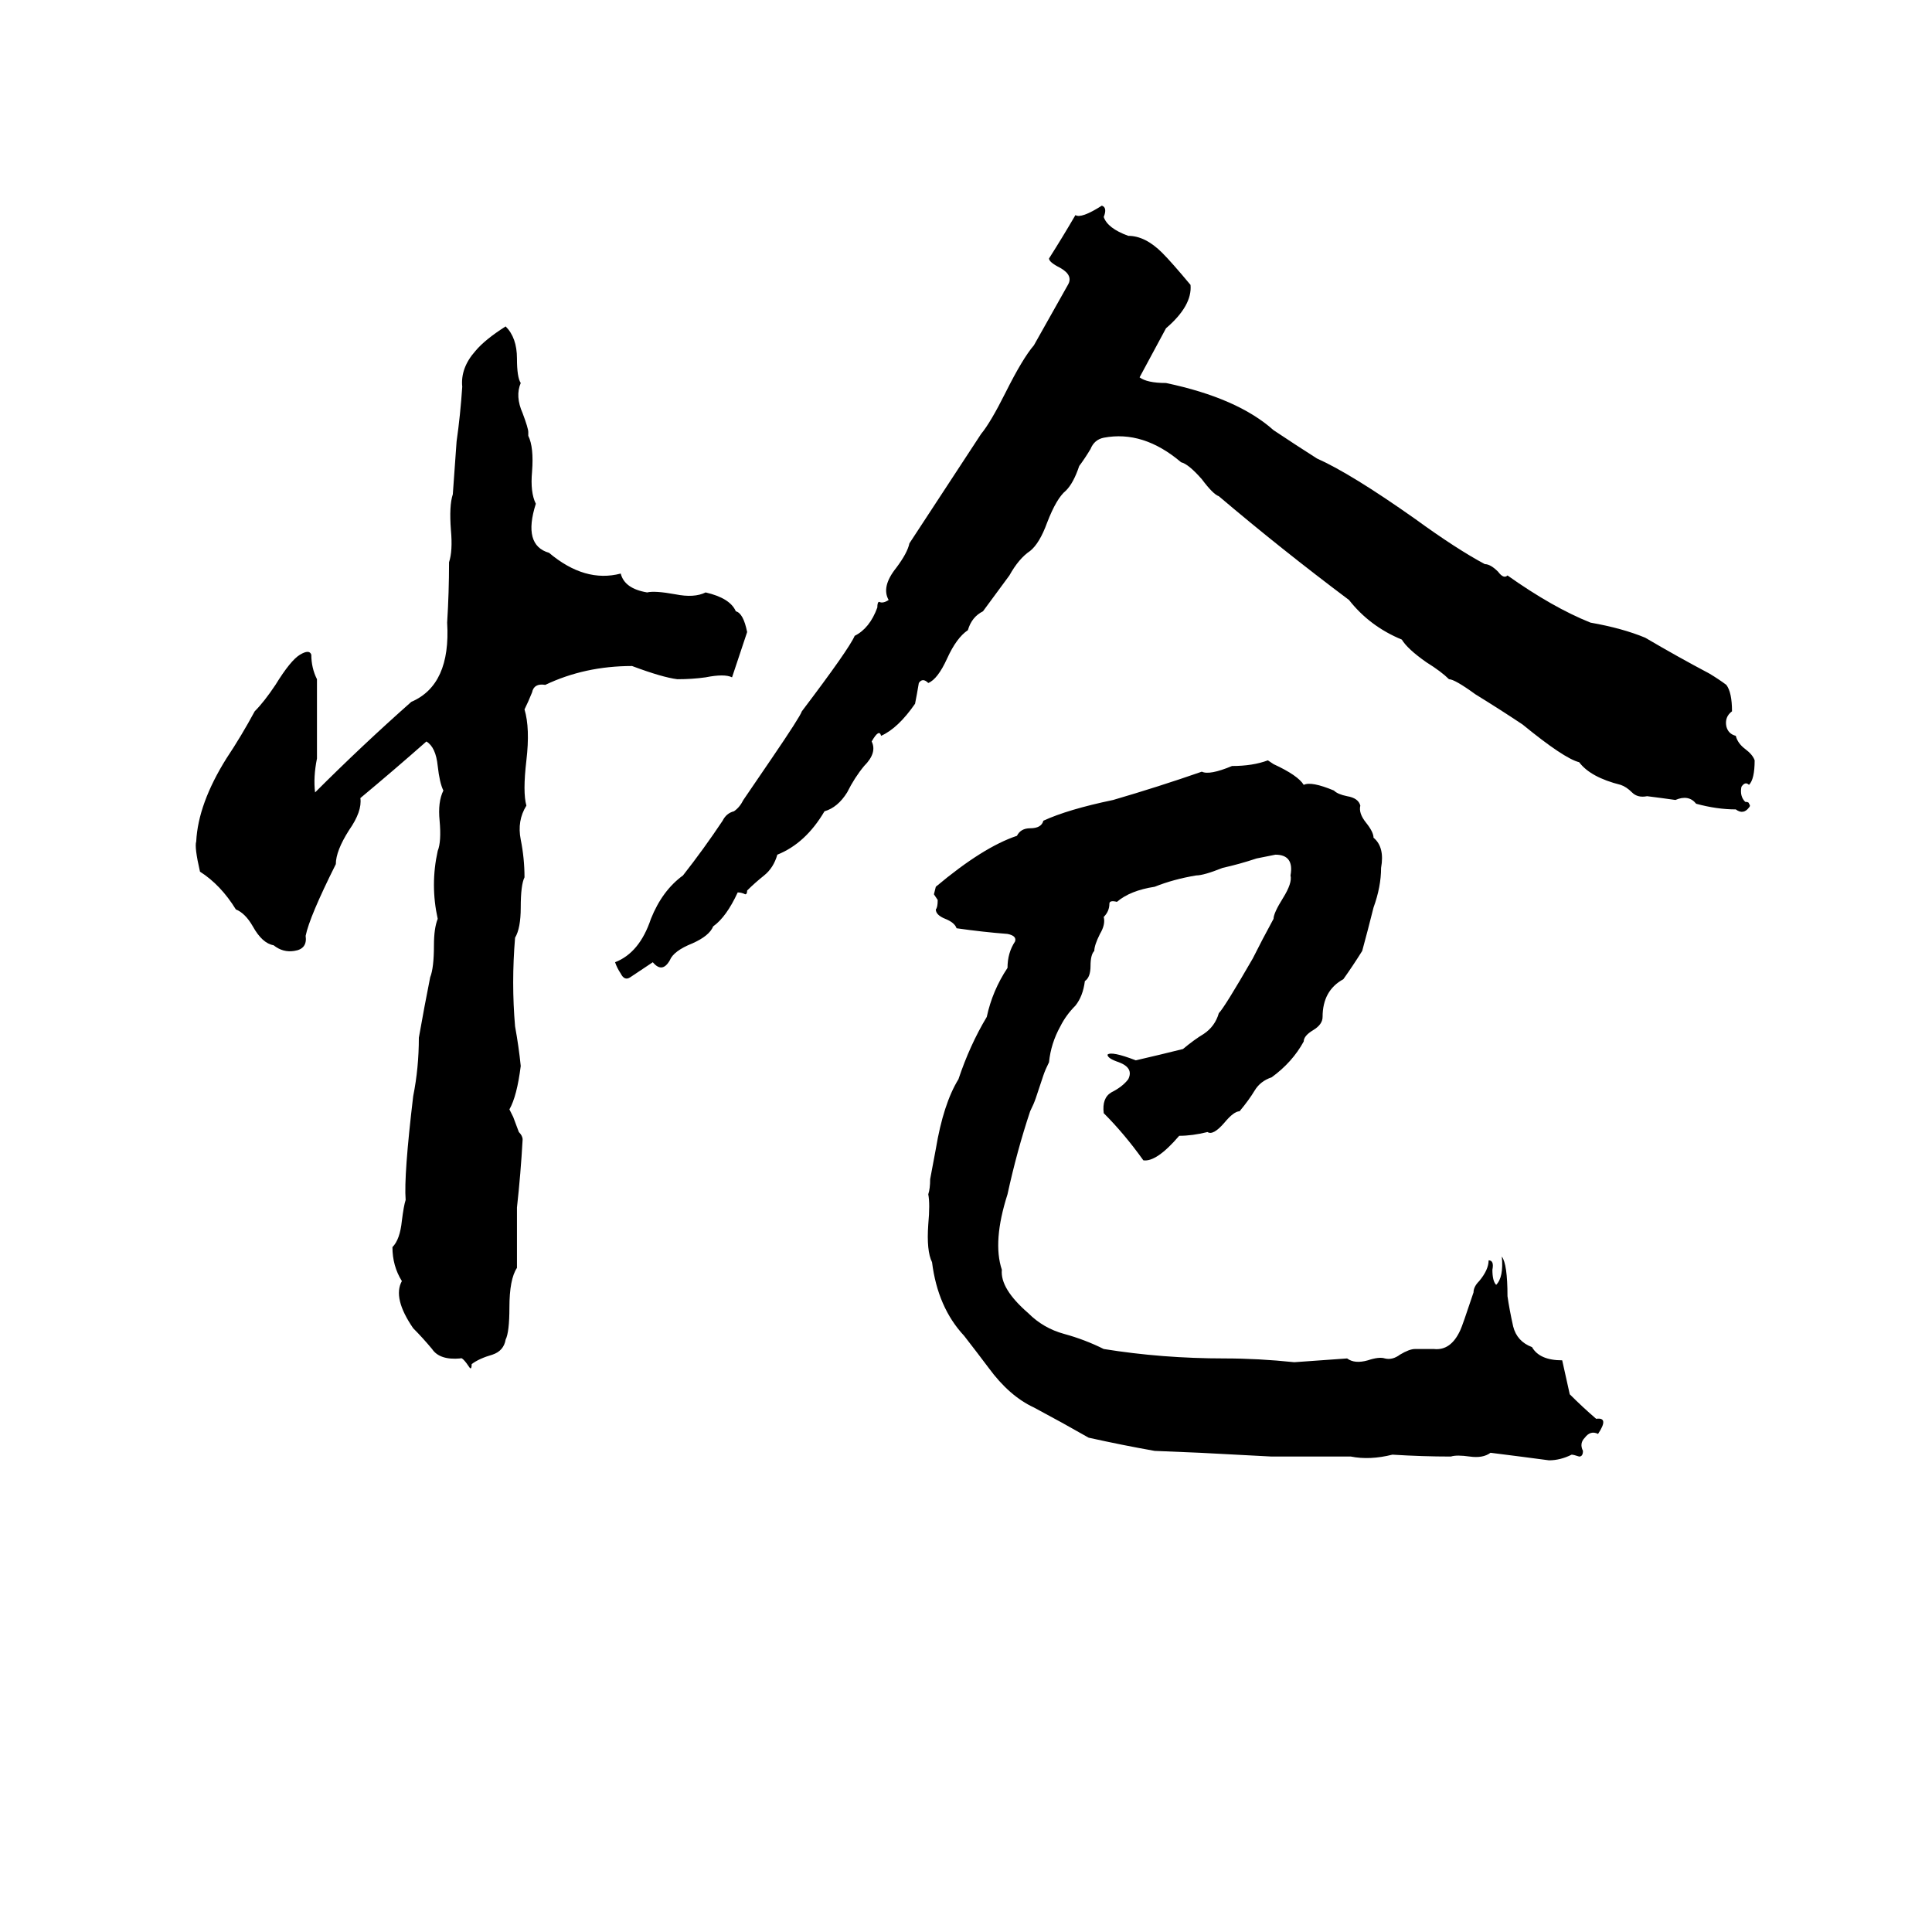 <svg xmlns="http://www.w3.org/2000/svg" viewBox="0 -800 1024 1024">
	<path fill="#000000" d="M672 -397L675 -395Q688 -389 691 -384Q695 -386 707 -381Q709 -379 714 -378Q720 -377 721 -373Q720 -369 724 -364Q728 -359 728 -356Q734 -351 732 -340Q732 -330 728 -319Q725 -307 722 -296Q717 -288 712 -281Q701 -275 701 -261Q701 -257 696 -254Q691 -251 691 -248Q685 -237 674 -229Q668 -227 665 -222Q662 -217 657 -211Q654 -211 649 -205Q643 -198 640 -200Q632 -198 625 -198Q613 -184 606 -185Q596 -199 585 -210Q584 -218 589 -221Q595 -224 598 -228Q601 -234 593 -237Q587 -239 587 -241Q589 -243 602 -238Q615 -241 627 -244Q633 -249 638 -252Q644 -256 646 -263Q649 -266 664 -292Q669 -302 675 -313Q675 -316 680 -324Q685 -332 684 -336Q686 -347 676 -347Q671 -346 666 -345Q657 -342 648 -340Q638 -336 634 -336Q622 -334 612 -330Q599 -328 592 -322Q588 -323 588 -321Q588 -317 585 -314Q586 -310 583 -305Q580 -299 580 -296Q578 -294 578 -288Q578 -282 575 -280Q574 -272 570 -267Q565 -262 562 -256Q557 -247 556 -237Q554 -233 553 -230L549 -218Q548 -215 546 -211Q539 -190 534 -167Q526 -142 531 -127Q530 -117 545 -104Q553 -96 564 -93Q575 -90 585 -85Q616 -80 649 -80Q667 -80 686 -78L714 -80Q718 -77 725 -79Q731 -81 734 -80Q738 -79 742 -82Q747 -85 750 -85H760Q769 -84 774 -95Q775 -97 781 -115Q781 -118 784 -121Q789 -127 789 -132Q792 -132 791 -127Q791 -121 793 -119Q797 -123 796 -134Q799 -130 799 -113Q800 -106 802 -97Q804 -89 812 -86Q816 -79 828 -79Q830 -70 832 -61Q839 -54 846 -48Q853 -49 847 -40Q843 -42 840 -38Q837 -35 839 -31Q839 -28 837 -28Q834 -29 833 -29Q827 -26 821 -26Q806 -28 790 -30Q786 -27 779 -28Q772 -29 769 -28Q754 -28 738 -29Q726 -26 716 -28Q702 -28 687 -28Q681 -28 674 -28Q655 -29 636 -30L612 -31Q595 -34 577 -38Q563 -46 548 -54Q535 -60 524 -75Q518 -83 511 -92Q497 -107 494 -131Q491 -137 492 -151Q493 -162 492 -167Q493 -170 493 -175L496 -191Q500 -215 508 -228Q514 -246 523 -261Q526 -275 534 -287Q534 -295 538 -301Q539 -304 534 -305Q521 -306 507 -308Q506 -311 501 -313Q496 -315 496 -318Q497 -319 497 -323L495 -326L496 -330Q521 -351 539 -357Q541 -361 546 -361Q552 -361 553 -365Q566 -371 590 -376Q614 -383 637 -391Q641 -389 653 -394Q664 -394 672 -397ZM268 -627Q274 -621 274 -610Q274 -600 276 -597Q273 -590 277 -581Q280 -573 280 -571V-569Q283 -563 282 -550Q281 -539 284 -533Q277 -511 291 -507Q310 -491 329 -496Q331 -488 343 -486Q347 -487 358 -485Q368 -483 374 -486Q387 -483 390 -476Q394 -475 396 -465Q392 -453 388 -441Q384 -443 374 -441Q367 -440 359 -440Q351 -441 335 -447Q310 -447 289 -437Q283 -438 282 -433Q280 -428 278 -424Q281 -414 279 -397Q277 -380 279 -373Q274 -365 276 -355Q278 -345 278 -335Q276 -331 276 -319Q276 -308 273 -303Q271 -279 273 -256Q275 -245 276 -235Q274 -219 270 -212Q271 -210 272 -208L275 -200Q277 -198 277 -196Q276 -178 274 -160Q274 -144 274 -128Q270 -122 270 -107Q270 -94 268 -90Q267 -84 261 -82Q254 -80 250 -77Q250 -74 249 -75Q245 -81 244 -80Q233 -79 229 -85Q224 -91 219 -96Q208 -112 213 -121Q208 -129 208 -139Q212 -143 213 -153Q214 -161 215 -164Q214 -177 219 -219Q222 -234 222 -250Q225 -267 228 -282Q230 -287 230 -299Q230 -308 232 -313Q228 -331 232 -349Q234 -354 233 -365Q232 -375 235 -381Q233 -385 232 -394Q231 -404 226 -407Q209 -392 191 -377Q192 -370 185 -360Q178 -349 178 -342Q164 -314 162 -304Q163 -297 156 -296Q150 -295 145 -299Q139 -300 134 -309Q130 -316 125 -318Q117 -331 106 -338Q103 -351 104 -354Q105 -374 120 -398Q128 -410 135 -423Q140 -428 146 -437Q154 -450 159 -453Q164 -456 165 -453Q165 -446 168 -440Q168 -419 168 -398Q166 -388 167 -380Q192 -405 218 -428Q239 -437 237 -470Q238 -486 238 -502Q240 -508 239 -519Q238 -532 240 -538Q241 -552 242 -566Q244 -580 245 -595Q244 -605 252 -614Q257 -620 268 -627ZM618 -597Q656 -589 675 -572Q687 -564 698 -557Q716 -549 750 -525Q772 -509 787 -501Q790 -501 794 -497Q797 -493 799 -495Q823 -478 843 -470Q860 -467 872 -462Q889 -452 906 -443Q911 -440 915 -437Q918 -433 918 -423Q914 -420 915 -415Q916 -411 920 -410Q921 -406 925 -403Q929 -400 930 -397Q930 -387 927 -384Q925 -386 923 -383Q922 -378 925 -375Q927 -375 927 -374Q928 -373 927 -372Q924 -368 920 -371Q910 -371 899 -374Q895 -379 888 -376Q881 -377 873 -378Q868 -377 865 -380Q862 -383 859 -384Q843 -388 837 -396Q829 -398 807 -416Q795 -424 782 -432Q771 -440 768 -440Q764 -444 756 -449Q746 -456 743 -461Q726 -468 715 -482Q679 -509 646 -537Q643 -538 637 -546Q630 -554 626 -555Q606 -572 585 -568Q580 -567 578 -562Q575 -557 572 -553Q569 -544 565 -540Q560 -536 555 -523Q551 -512 546 -508Q540 -504 535 -495L521 -476Q515 -473 513 -466Q507 -462 502 -451Q497 -440 492 -438Q489 -441 487 -438Q486 -432 485 -427Q476 -414 467 -410Q466 -414 462 -407Q465 -401 458 -394Q453 -388 449 -380Q444 -372 437 -370Q427 -353 412 -347Q410 -340 405 -336Q400 -332 396 -328Q396 -326 395 -326Q393 -327 391 -327Q385 -314 378 -309Q376 -304 367 -300Q357 -296 355 -291Q351 -284 346 -290Q340 -286 334 -282Q331 -280 329 -284Q327 -287 326 -290Q339 -295 345 -313Q351 -328 362 -336Q373 -350 383 -365Q385 -369 389 -370Q392 -372 394 -376L409 -398Q424 -420 425 -423Q450 -456 453 -463Q461 -467 465 -478Q465 -481 466 -481Q468 -480 471 -482Q467 -489 475 -499Q481 -507 482 -512L520 -570Q525 -576 533 -592Q542 -610 548 -617L566 -649Q569 -654 562 -658Q556 -661 556 -663Q563 -674 570 -686Q573 -684 584 -691Q587 -690 585 -685Q587 -679 598 -675Q607 -675 616 -666Q621 -661 631 -649Q632 -638 618 -626Q611 -613 604 -600Q608 -597 618 -597Z"/>
</svg>
